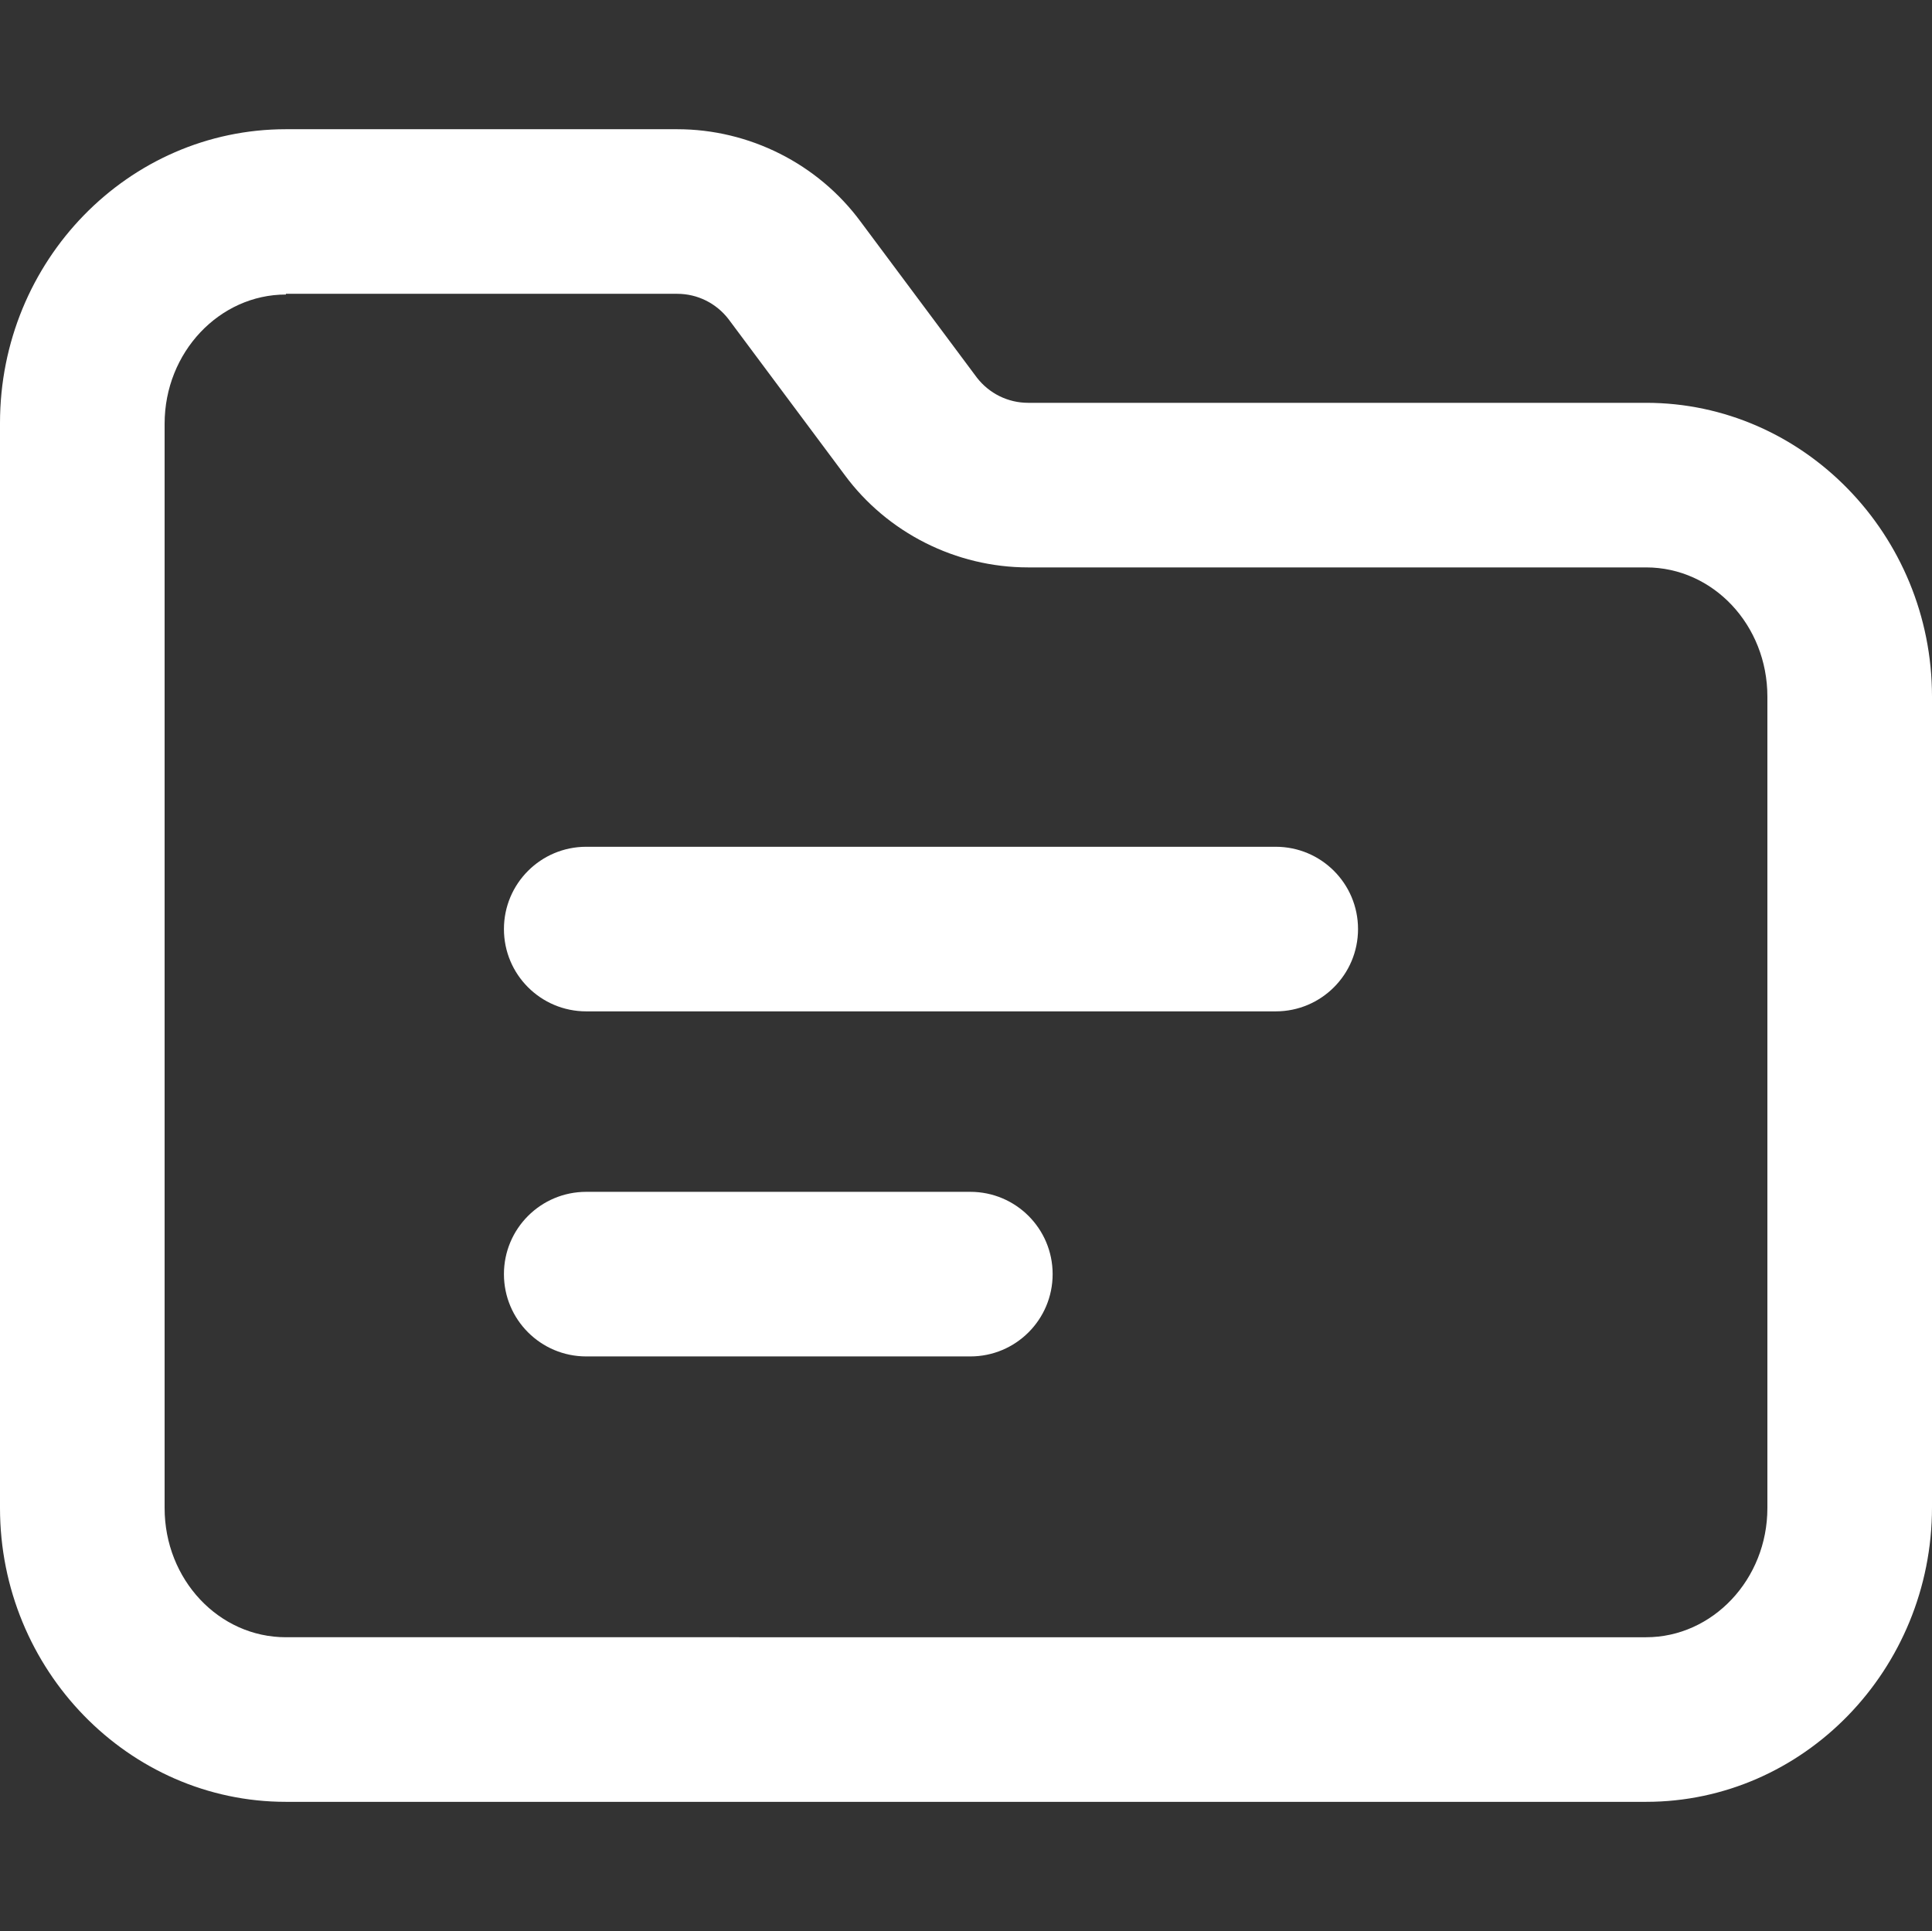 <?xml version="1.0" encoding="utf-8"?>
<!-- Generator: Adobe Illustrator 22.1.0, SVG Export Plug-In . SVG Version: 6.00 Build 0)  -->
<svg version="1.1" id="Capa_1" xmlns="http://www.w3.org/2000/svg" xmlns:xlink="http://www.w3.org/1999/xlink" x="0px" y="0px"
	 viewBox="0 0 267.6 267.5" style="enable-background:new 0 0 267.6 267.5;" xml:space="preserve">
<rect x="0" y="0" width="267.6" height="267.5" fill="#333333" stroke="none"/>
<style type="text/css">
	.st0{fill:#FFFFFF;}
</style>
<g>
	<g>
		<path class="st0" d="M134.4,187.9H81.2c-6.3,0-11.4-5.1-11.4-11.4s5.1-11.4,11.4-11.4h53.2c6.3,0,11.4,5.1,11.4,11.4
			S140.7,187.9,134.4,187.9z"/>
	</g>
	<g>
		<path class="st0" d="M176.7,140.1H81.2c-6.3,0-11.4-5.1-11.4-11.4c0-6.3,5.1-11.4,11.4-11.4h95.5c6.3,0,11.4,5.1,11.4,11.4
			C188.1,135,183,140.1,176.7,140.1z"/>
	</g>
	<g>
		<g>
			<path class="st0" d="M228,249.6H39.6C17.8,249.6,0,231.3,0,208.9V58.6c0-22.5,17.8-40.7,39.6-40.7h54.2c10,0,19.5,4.8,25.4,12.8
				l16.1,21.6c1.7,2.2,4.3,3.5,7.1,3.5H228c21.8,0,39.6,18.3,39.6,40.7v112.3C267.6,231.3,249.8,249.6,228,249.6z M39.6,40.8
				c-9.2,0-16.8,8-16.8,17.9v150.2c0,9.9,7.5,17.9,16.8,17.9H228c9.2,0,16.8-8,16.8-17.9V96.5c0-9.9-7.5-17.9-16.8-17.9h-85.6
				c-10,0-19.5-4.8-25.4-12.8l-16.1-21.6c-1.7-2.2-4.3-3.5-7.1-3.5H39.6V40.8z"/>
		</g>
	</g>
</g>
</svg>
